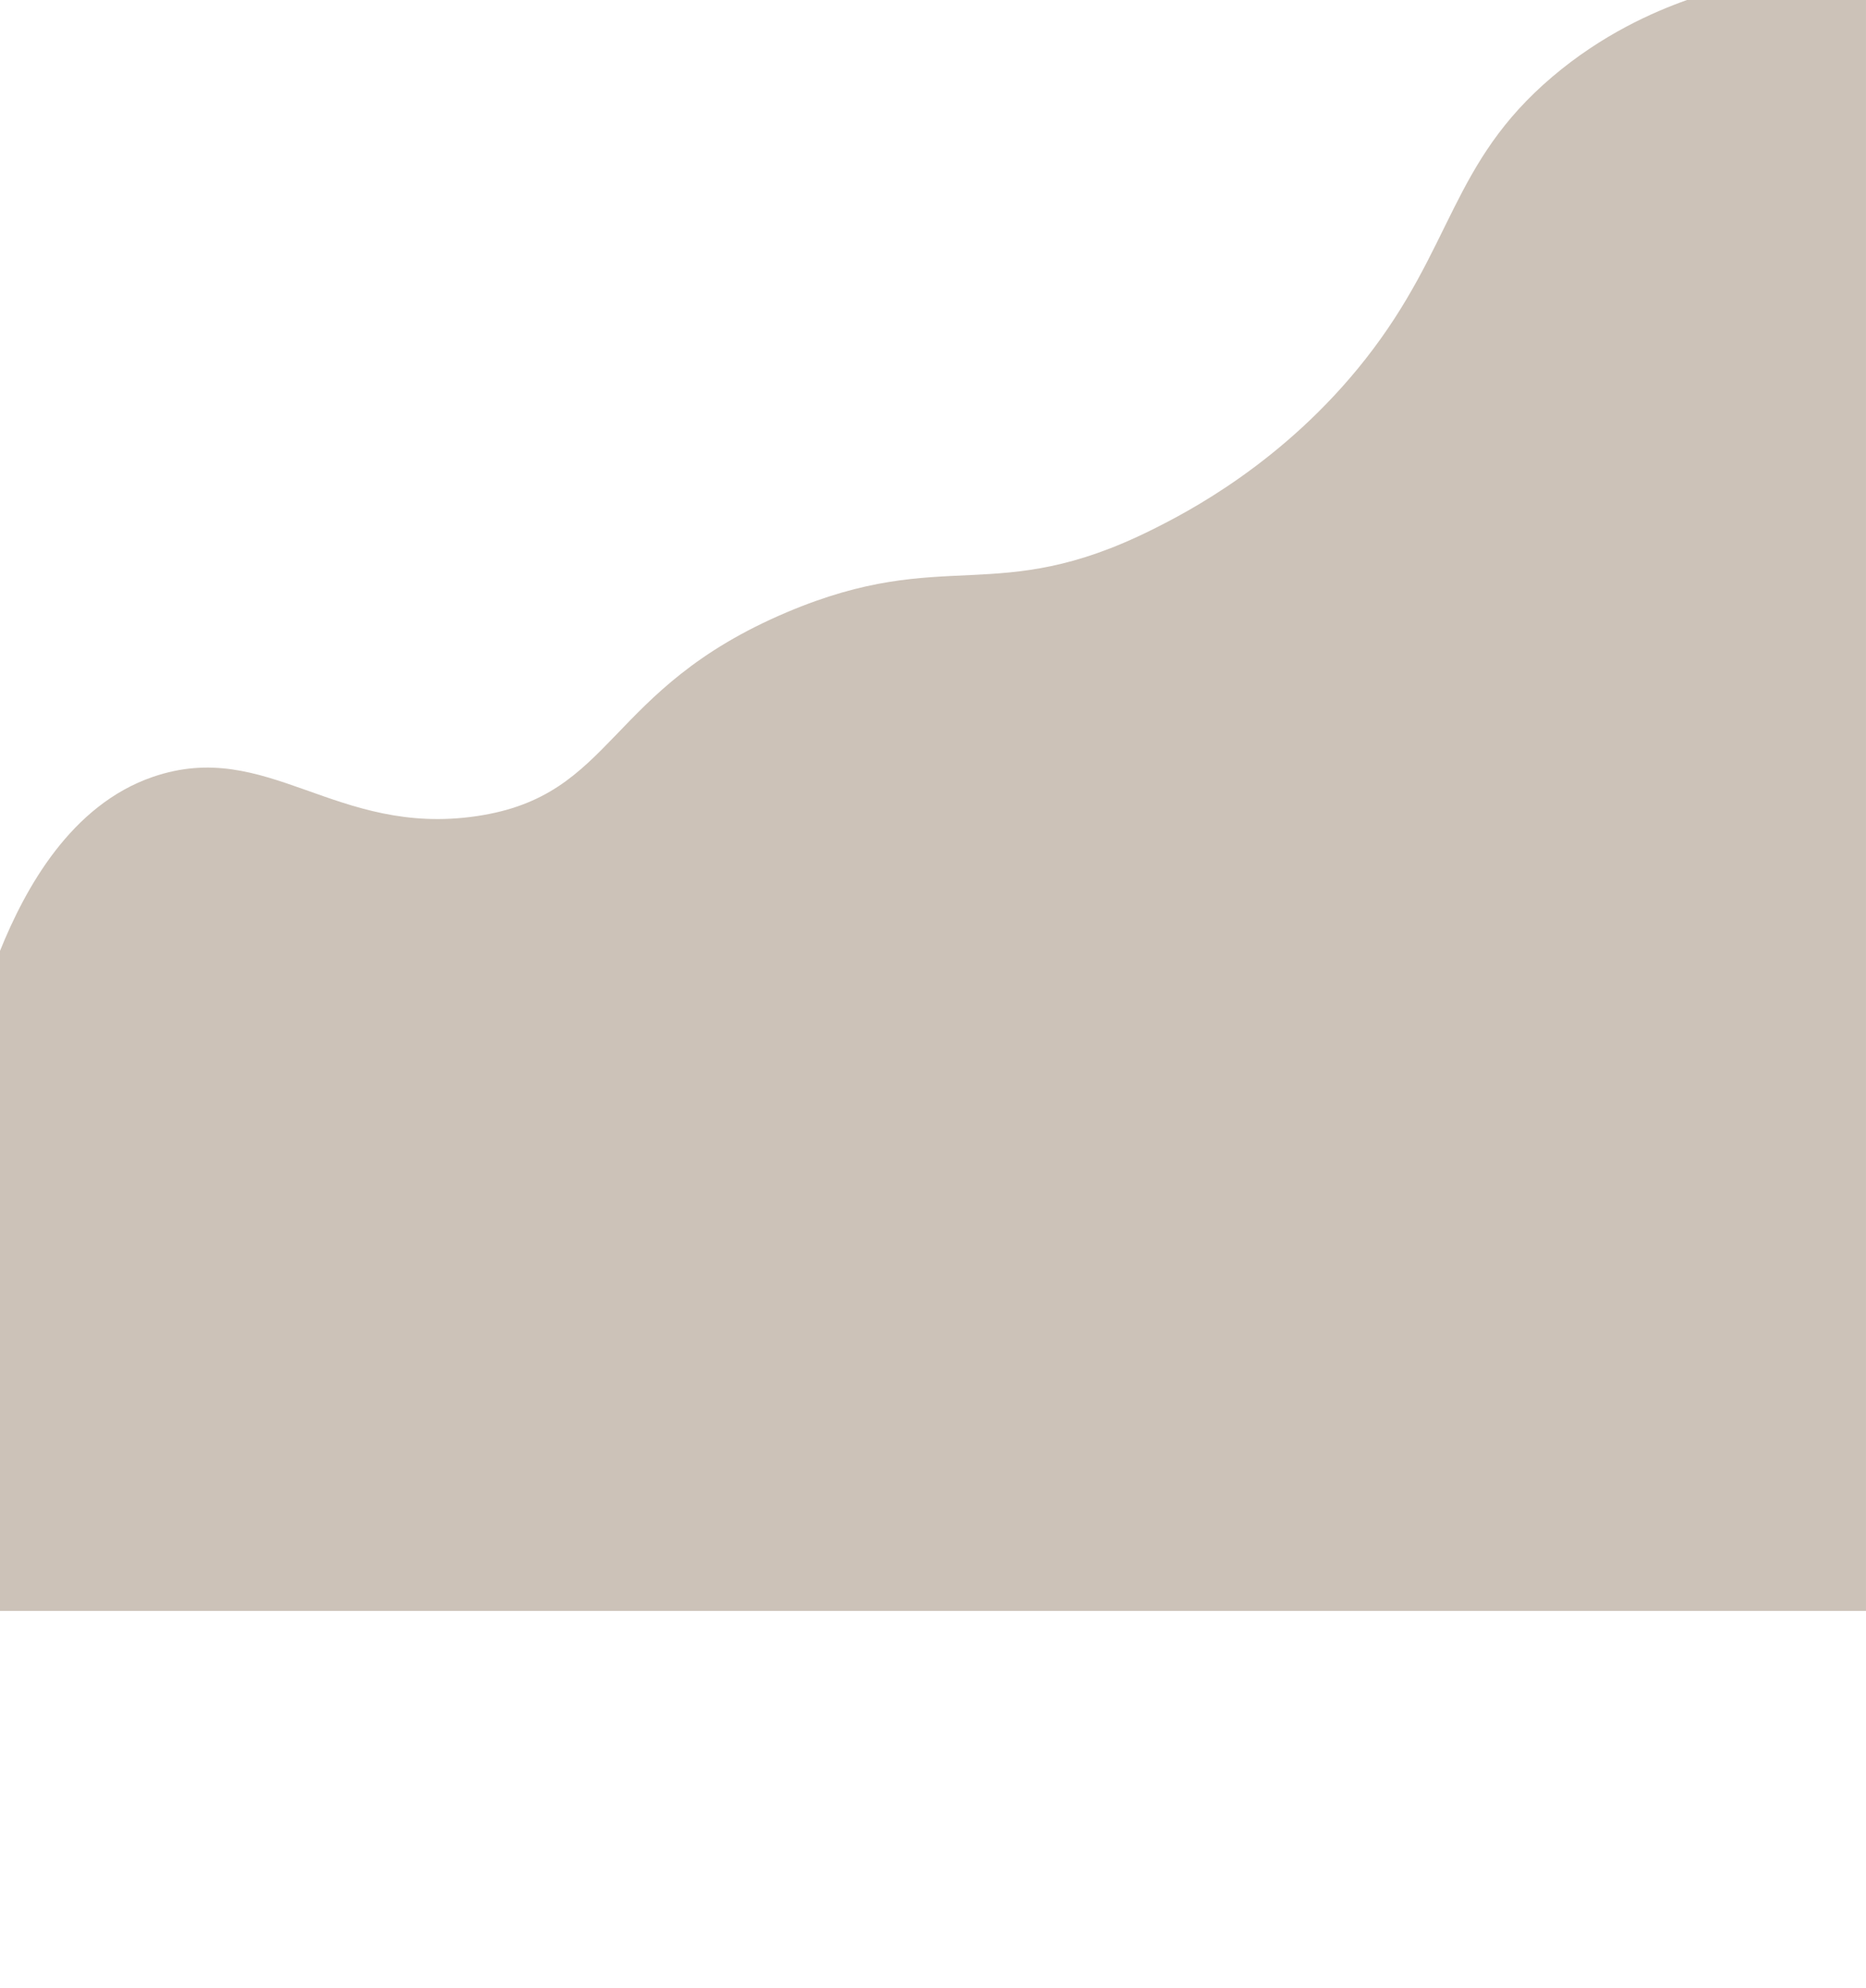 <?xml version="1.0" encoding="utf-8"?>
<!-- Generator: Adobe Illustrator 24.3.0, SVG Export Plug-In . SVG Version: 6.00 Build 0)  -->
<svg version="1.1" id="Layer_1" xmlns="http://www.w3.org/2000/svg" xmlns:xlink="http://www.w3.org/1999/xlink" x="0px" y="0px"
	 viewBox="0 0 1280 1363.08" style="enable-background:new 0 0 1280 1363.08;" xml:space="preserve">
<style type="text/css">
	.st0{fill:#CCC2B8;}
</style>
<path class="st0" d="M0,651.92c17.33-42.94,48.7-100.1,104.97-119.34c78.53-26.85,124.94,41.27,221.99,26.95
	c95.48-14.09,87.69-86.93,213.01-139.87c108.72-45.92,142.73-3,250.22-56.46c23.09-11.48,90.42-45.85,146.28-116.77
	c60.6-76.94,58.63-134.59,128.32-193.76c34.26-29.09,69.19-44.41,92.39-52.66c40.94,0,81.87,0,122.81,0c0,239.12,0,865.28,0,1104.4
	c-426.67,0-853.33,0.01-1280,0.01C0,1082.59,0,673.73,0,651.92z"/>
</svg>
